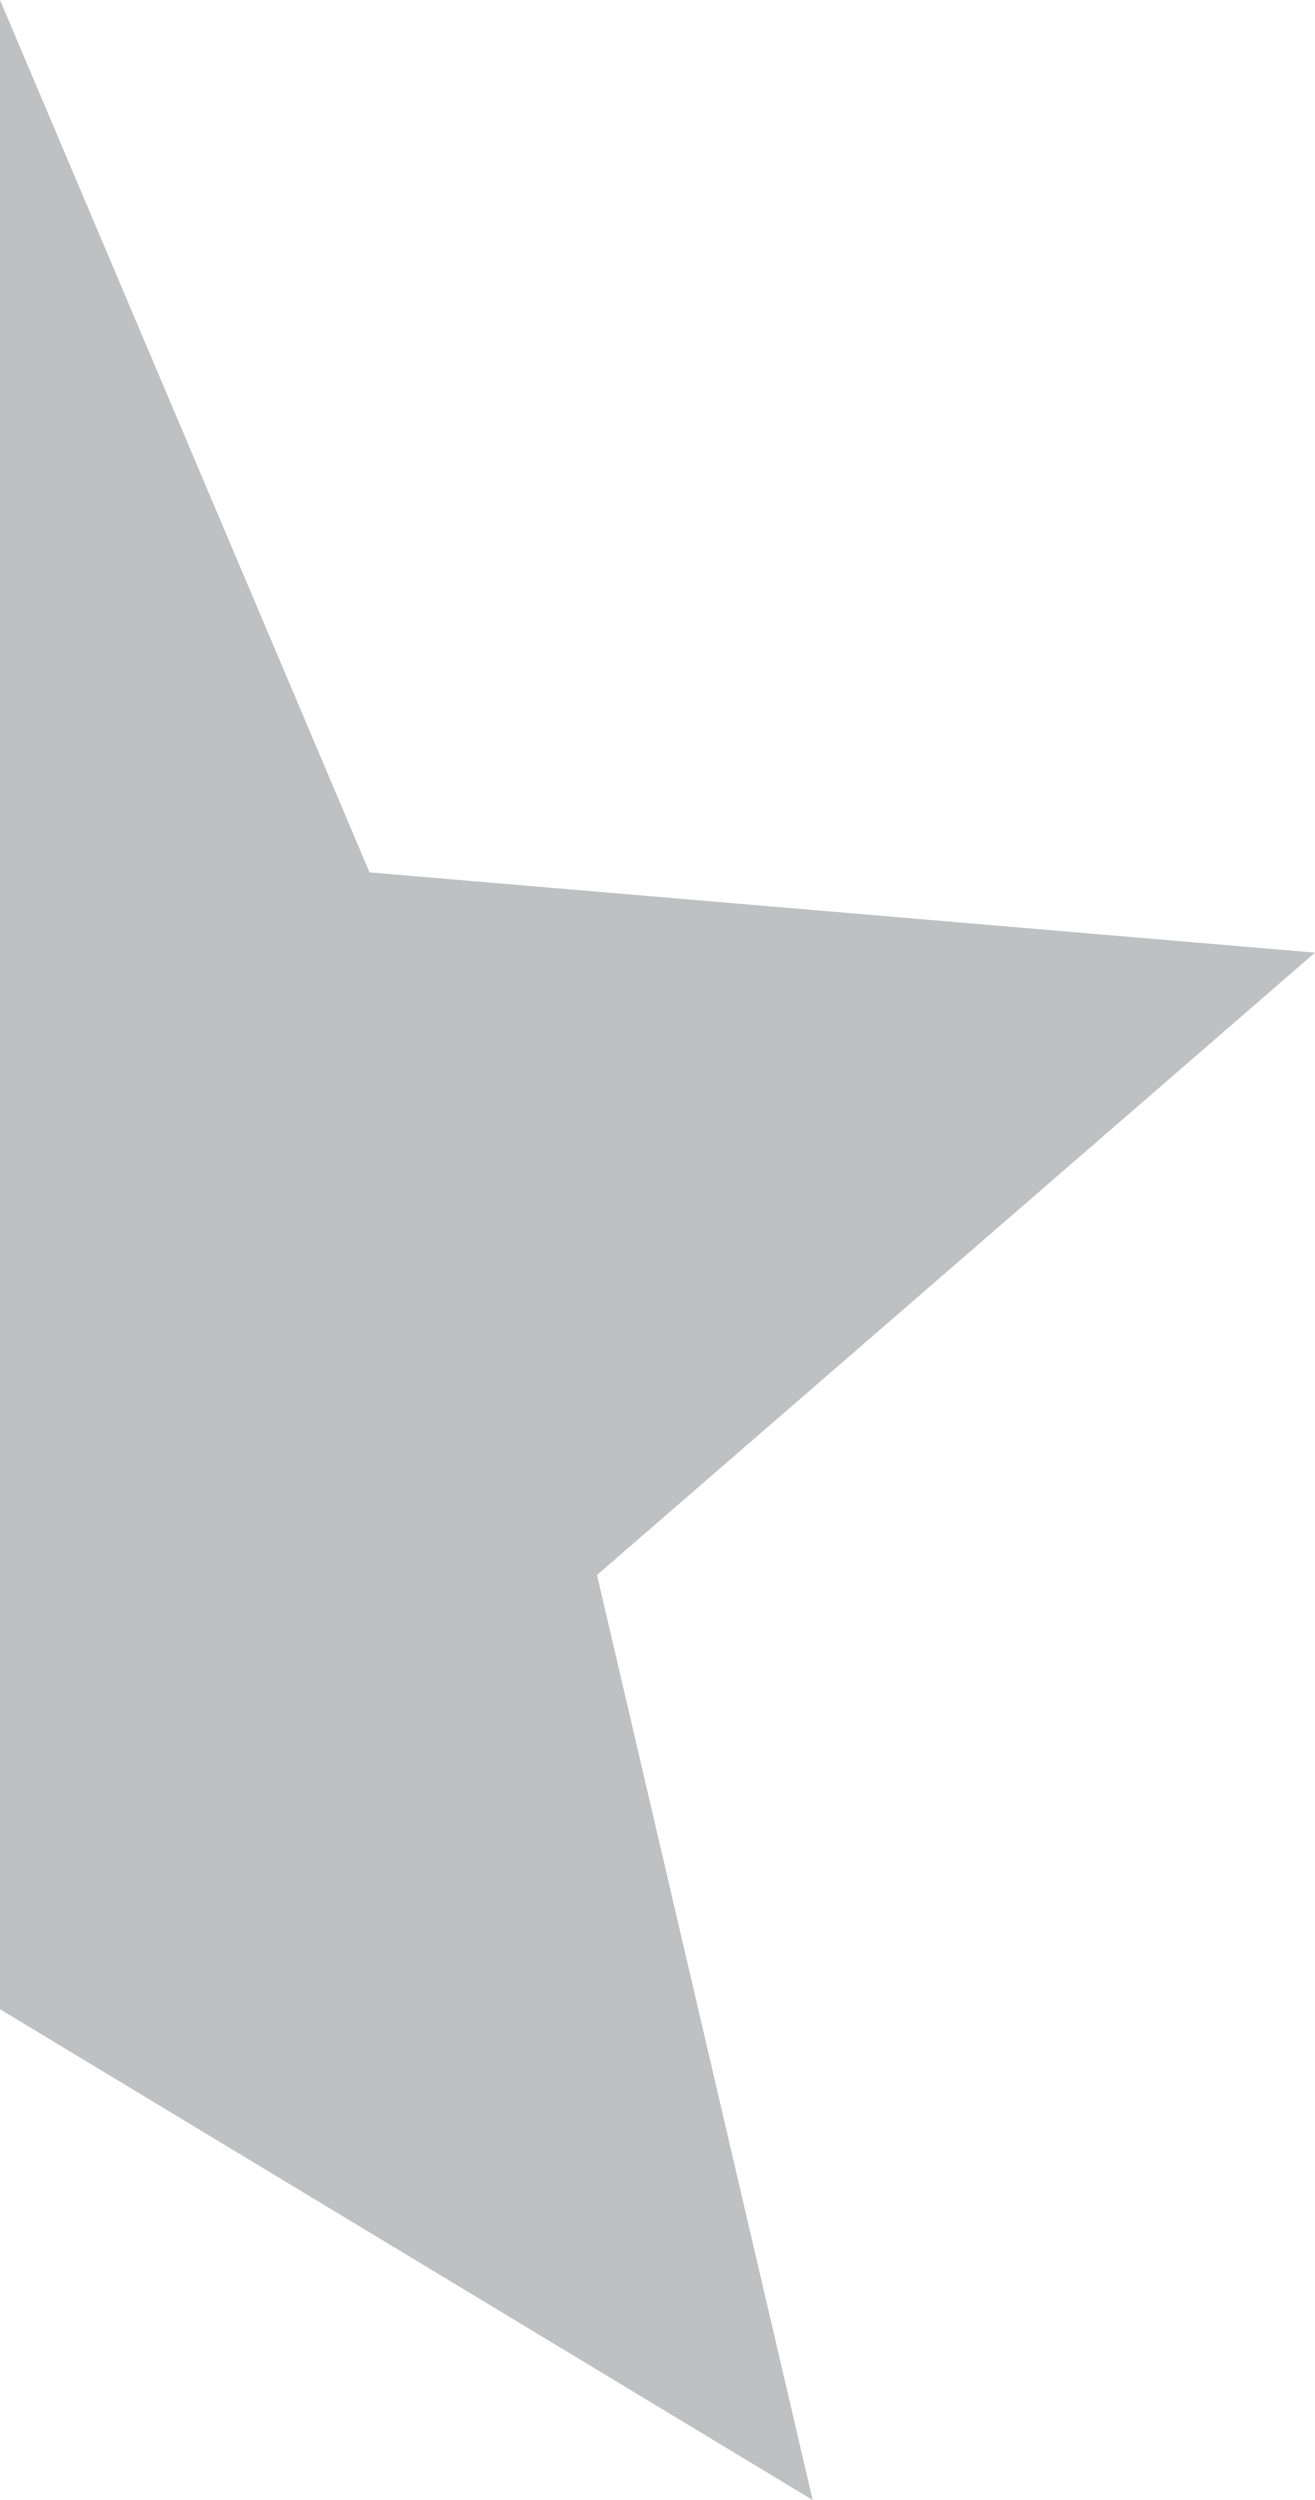 <svg xmlns="http://www.w3.org/2000/svg" width="10" height="19" viewBox="0 0 10 19">
  <path id="rightStart" d="M0,17.27H0L6.18,21,4.54,13.97,10,9.24,2.81,8.63,0,2H0Z" transform="translate(0 -2)" fill="#bec0c2"/>
</svg>
